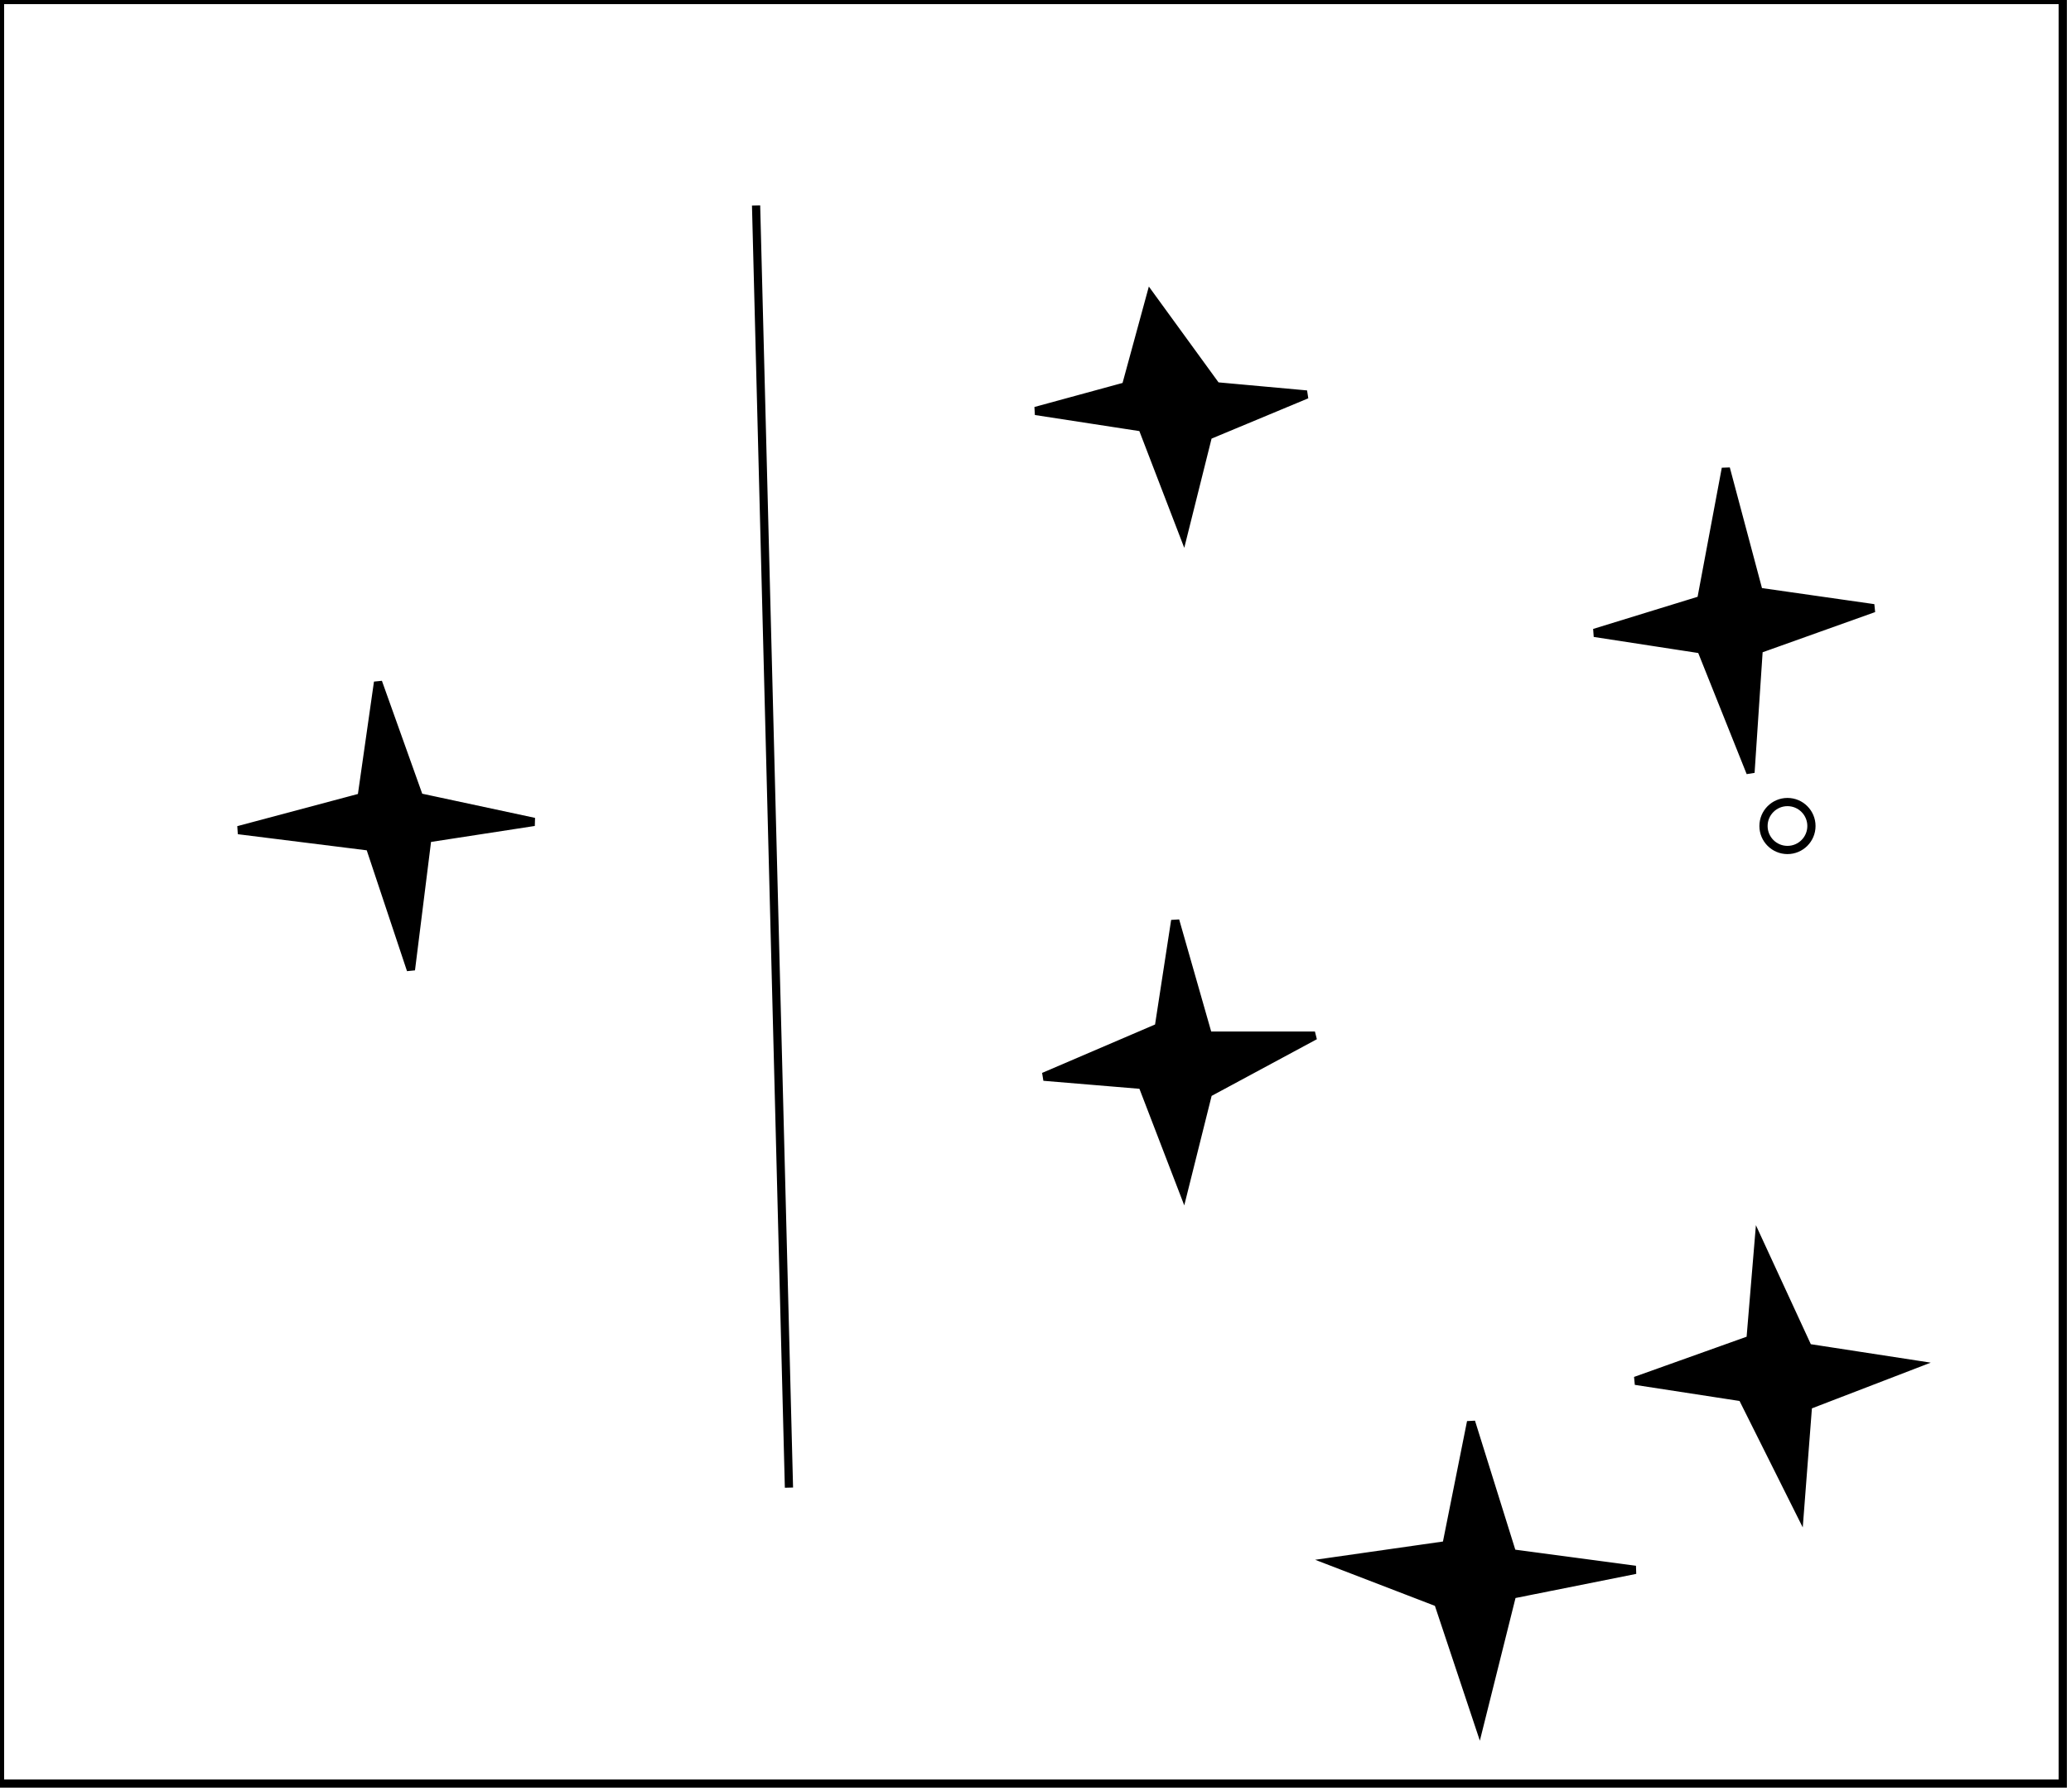 <?xml version="1.0" encoding="utf-8" ?>
<svg baseProfile="full" height="218" version="1.1" width="252" xmlns="http://www.w3.org/2000/svg" xmlns:ev="http://www.w3.org/2001/xml-events" xmlns:xlink="http://www.w3.org/1999/xlink"><defs /><rect fill="white" height="218" width="252" x="0" y="0" /><path d="M 179,173 L 184,189 L 199,191 L 184,194 L 180,210 L 175,195 L 162,190 L 176,188 Z" fill="black" stroke="black" stroke-width="1" /><path d="M 214,151 L 220,164 L 233,166 L 220,171 L 219,184 L 212,170 L 199,168 L 213,163 Z" fill="black" stroke="black" stroke-width="1" /><path d="M 143,112 L 147,126 L 160,126 L 147,133 L 144,145 L 139,132 L 127,131 L 141,125 Z" fill="black" stroke="black" stroke-width="1" /><circle cx="217.5" cy="100.5" fill="none" r="2.916" stroke="black" stroke-width="1" /><path d="M 46,83 L 51,97 L 65,100 L 52,102 L 50,118 L 45,103 L 29,101 L 44,97 Z" fill="black" stroke="black" stroke-width="1" /><path d="M 210,57 L 214,72 L 228,74 L 214,79 L 213,94 L 207,79 L 194,77 L 207,73 Z" fill="black" stroke="black" stroke-width="1" /><path d="M 140,36 L 148,47 L 159,48 L 147,53 L 144,65 L 139,52 L 126,50 L 137,47 Z" fill="black" stroke="black" stroke-width="1" /><path d="M 92,25 L 96,181 Z" fill="black" stroke="black" stroke-width="1" /><path d="M 0,0 L 0,217 L 251,217 L 251,0 Z" fill="none" stroke="black" stroke-width="1" /></svg>